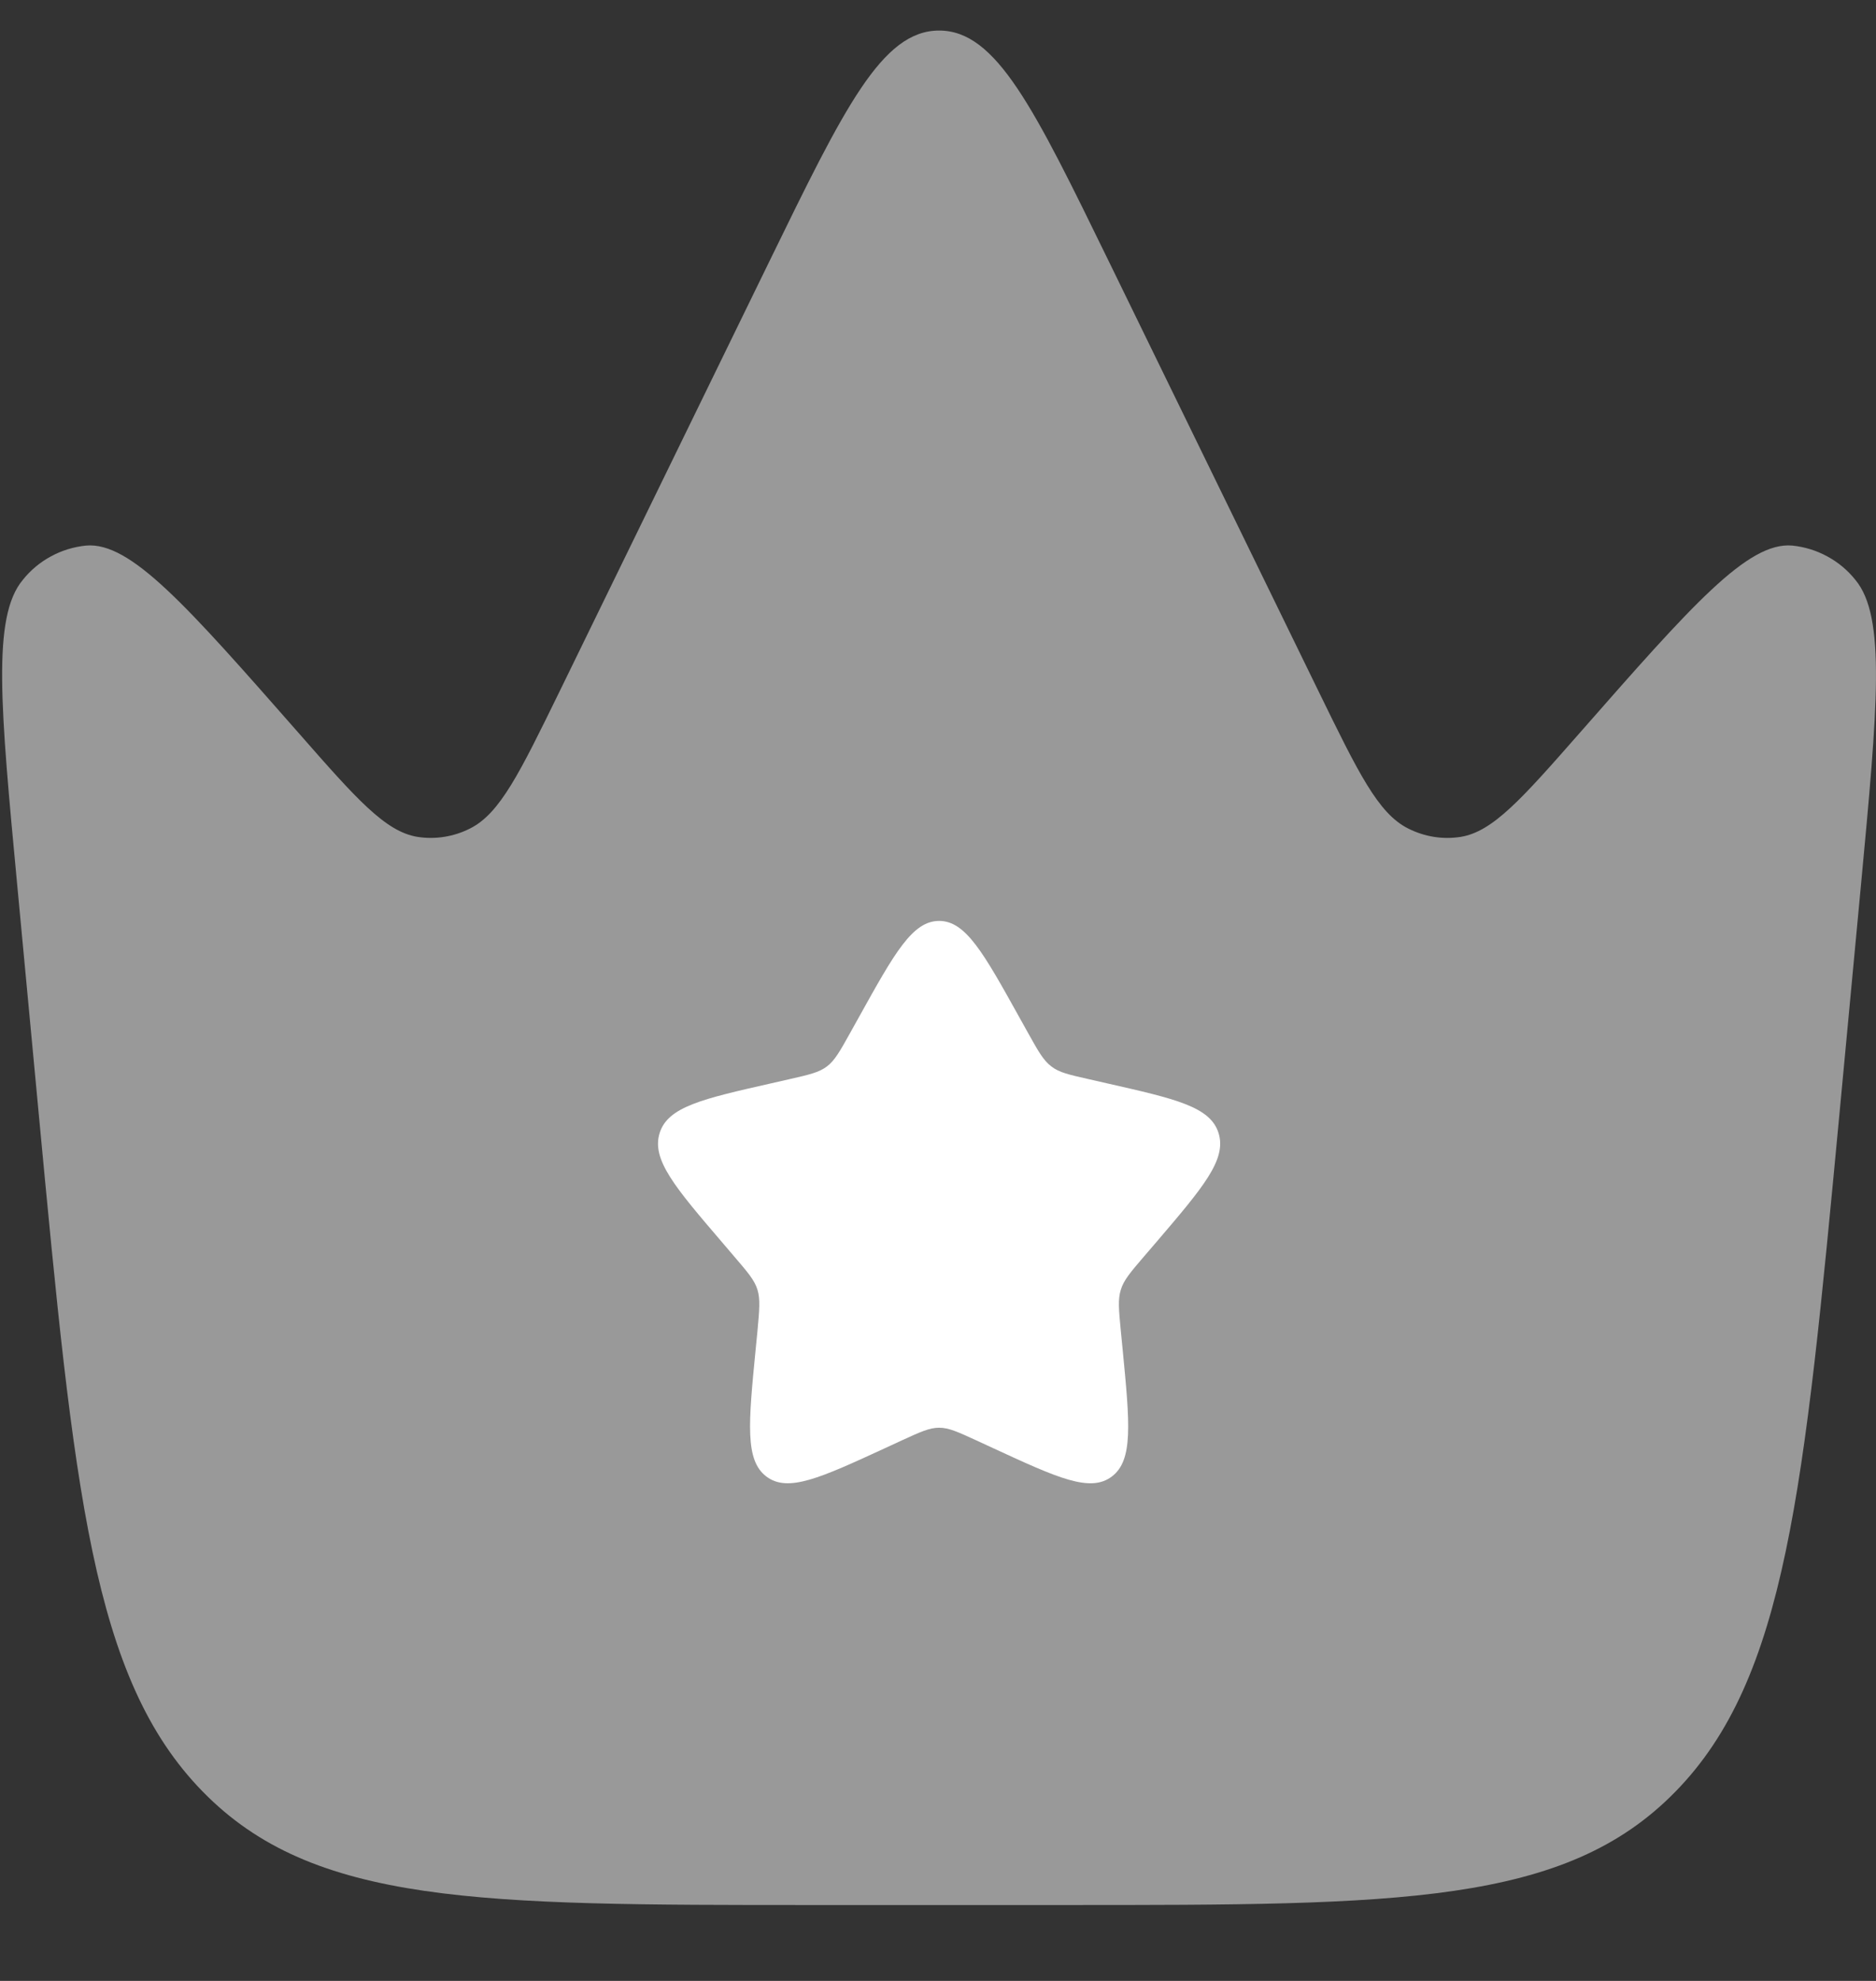 <svg width="18" height="19" viewBox="0 0 18 19" fill="none" xmlns="http://www.w3.org/2000/svg">
<rect x="0" y="0" width="18" height="19" fill="#333333" stroke="none"/>
<path opacity="0.5" d="M17.855 8.497L17.649 10.687C17.309 14.293 17.139 16.098 16.076 17.184C15.014 18.272 13.421 18.272 10.233 18.272H7.788C4.601 18.272 3.008 18.272 1.945 17.184C0.881 16.097 0.712 14.293 0.372 10.687L0.166 8.497C0.004 6.778 -0.077 5.918 0.218 5.563C0.292 5.47 0.384 5.393 0.488 5.337C0.592 5.28 0.707 5.245 0.825 5.233C1.253 5.195 1.789 5.806 2.864 7.029C3.419 7.662 3.697 7.977 4.006 8.027C4.179 8.054 4.356 8.025 4.511 7.946C4.798 7.802 4.988 7.411 5.37 6.63L7.381 2.509C8.102 1.032 8.462 0.293 9.011 0.293C9.559 0.293 9.919 1.032 10.64 2.509L12.651 6.63C13.033 7.412 13.223 7.802 13.51 7.946C13.668 8.026 13.842 8.054 14.015 8.027C14.324 7.977 14.602 7.662 15.158 7.029C16.232 5.806 16.769 5.195 17.197 5.233C17.314 5.245 17.429 5.28 17.533 5.337C17.637 5.393 17.729 5.47 17.803 5.563C18.097 5.918 18.016 6.778 17.855 8.497Z" fill="#fff"/>
<path d="M9.866 9.911L9.778 9.753C9.437 9.14 9.266 8.833 9.011 8.833C8.755 8.833 8.584 9.139 8.243 9.753L8.155 9.911C8.058 10.085 8.009 10.172 7.934 10.229C7.857 10.287 7.763 10.308 7.574 10.351L7.403 10.39C6.74 10.54 6.408 10.615 6.329 10.868C6.25 11.123 6.476 11.387 6.929 11.916L7.045 12.052C7.174 12.203 7.239 12.277 7.268 12.371C7.296 12.464 7.286 12.564 7.268 12.764L7.25 12.947C7.181 13.653 7.147 14.006 7.353 14.162C7.56 14.319 7.871 14.176 8.492 13.89L8.652 13.816C8.829 13.735 8.917 13.694 9.011 13.694C9.104 13.694 9.192 13.735 9.369 13.816L9.529 13.89C10.15 14.177 10.461 14.319 10.668 14.162C10.875 14.006 10.84 13.653 10.772 12.947L10.754 12.764C10.735 12.564 10.725 12.464 10.754 12.371C10.782 12.278 10.847 12.203 10.976 12.052L11.093 11.916C11.545 11.387 11.771 11.123 11.692 10.868C11.613 10.615 11.281 10.54 10.618 10.39L10.447 10.351C10.258 10.308 10.164 10.288 10.088 10.229C10.012 10.172 9.963 10.085 9.866 9.911Z" fill="#fff"/>
</svg>
